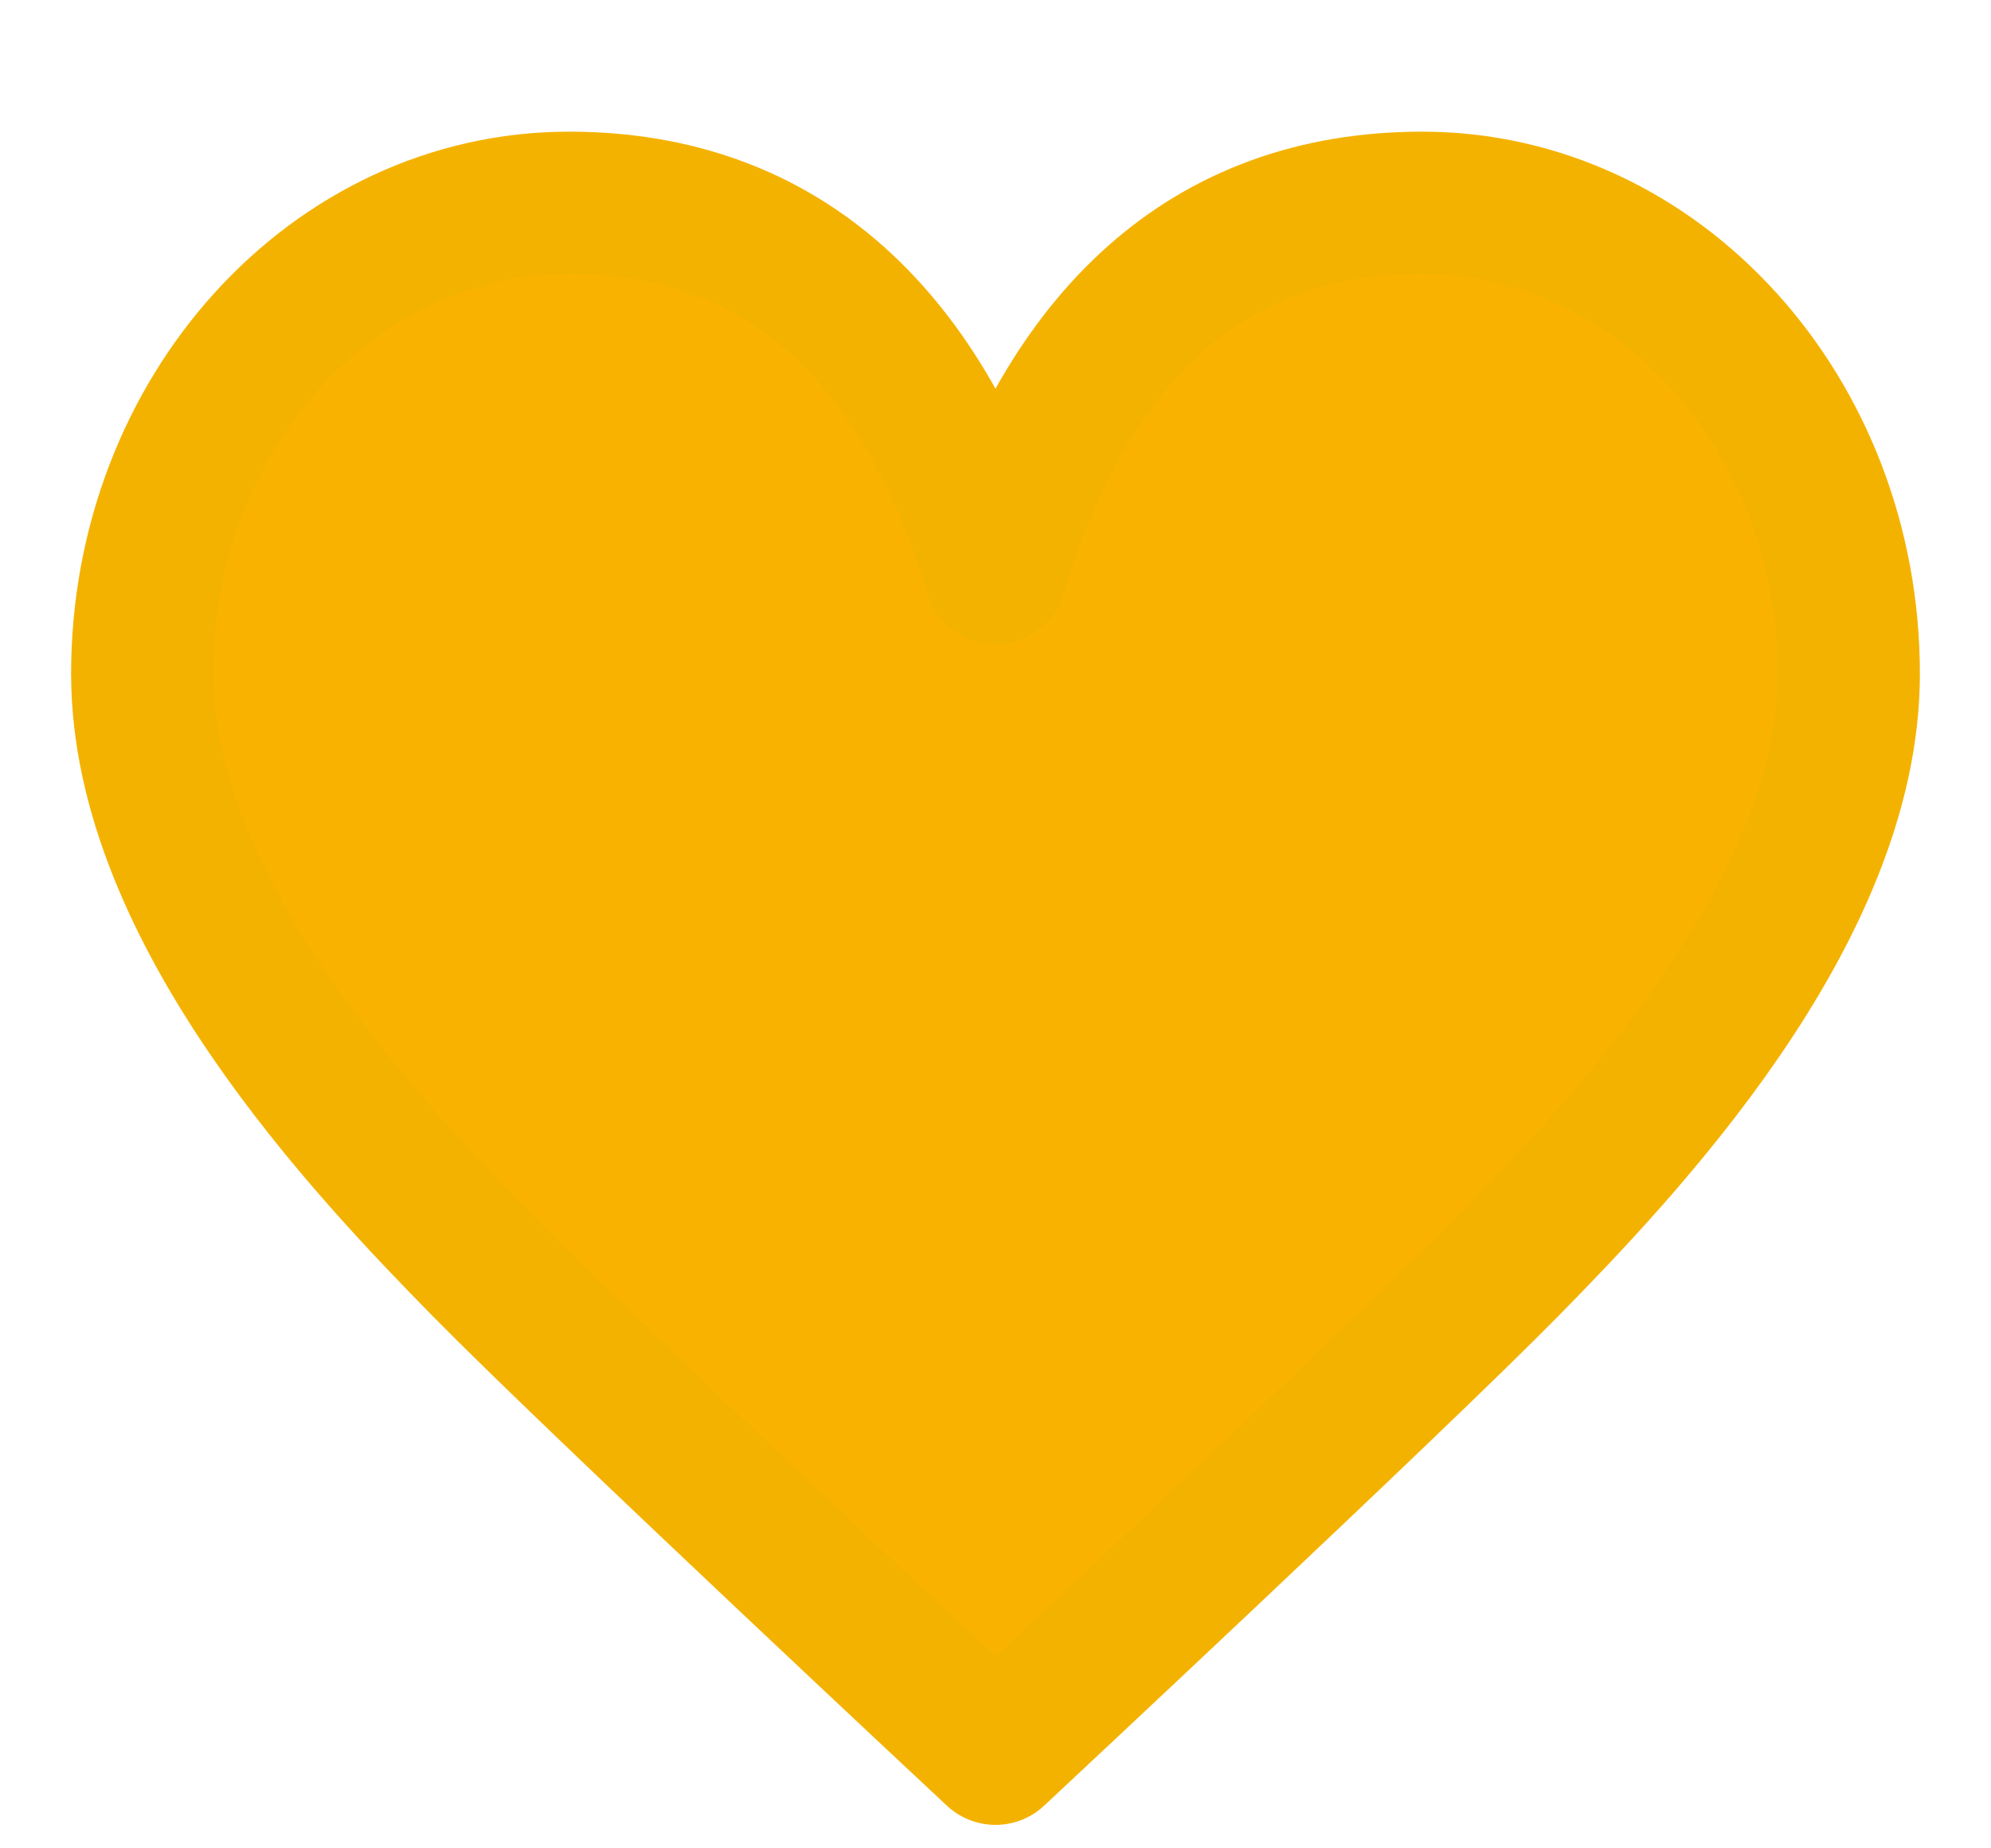 <?xml version="1.0" encoding="UTF-8"?>
<svg width="14px" height="13px" viewBox="0 0 14 13" version="1.1" xmlns="http://www.w3.org/2000/svg" xmlns:xlink="http://www.w3.org/1999/xlink">
    <!-- Generator: Sketch 61 (89581) - https://sketch.com -->
    <title>Stroke 1</title>
    <desc>Created with Sketch.</desc>
    <g id="웹_리뷰검색(PC)_191202(2차수정사항)" stroke="none" stroke-width="1" fill="none" fill-rule="evenodd" stroke-linecap="round" stroke-linejoin="round">
        <g id="D3.0_병원찾기_의사페이지_1024" transform="translate(-625, -4349)" fill="#FAB200" stroke="#F4B200">
            <g id="3_리뷰" transform="translate(32, 2562)">
                <g id="3_리뷰2" transform="translate(0, 997)">
                    <g id="button/도움하트" transform="translate(487, 783)">
                        <path d="M116,8.426 C114.492,8.426 113.5,9.367 113,11.033 C112.5,9.367 111.508,8.426 110,8.426 C108.343,8.426 107,9.909 107,11.739 C107,13.416 108.596,15.088 109.4,15.907 C110.204,16.725 113,19.335 113,19.335 C113,19.335 115.796,16.725 116.6,15.907 C117.404,15.088 119,13.416 119,11.739 C119,9.909 117.657,8.426 116,8.426 Z" id="Stroke-1"></path>
                    </g>
                </g>
            </g>
        </g>
    </g>
</svg>